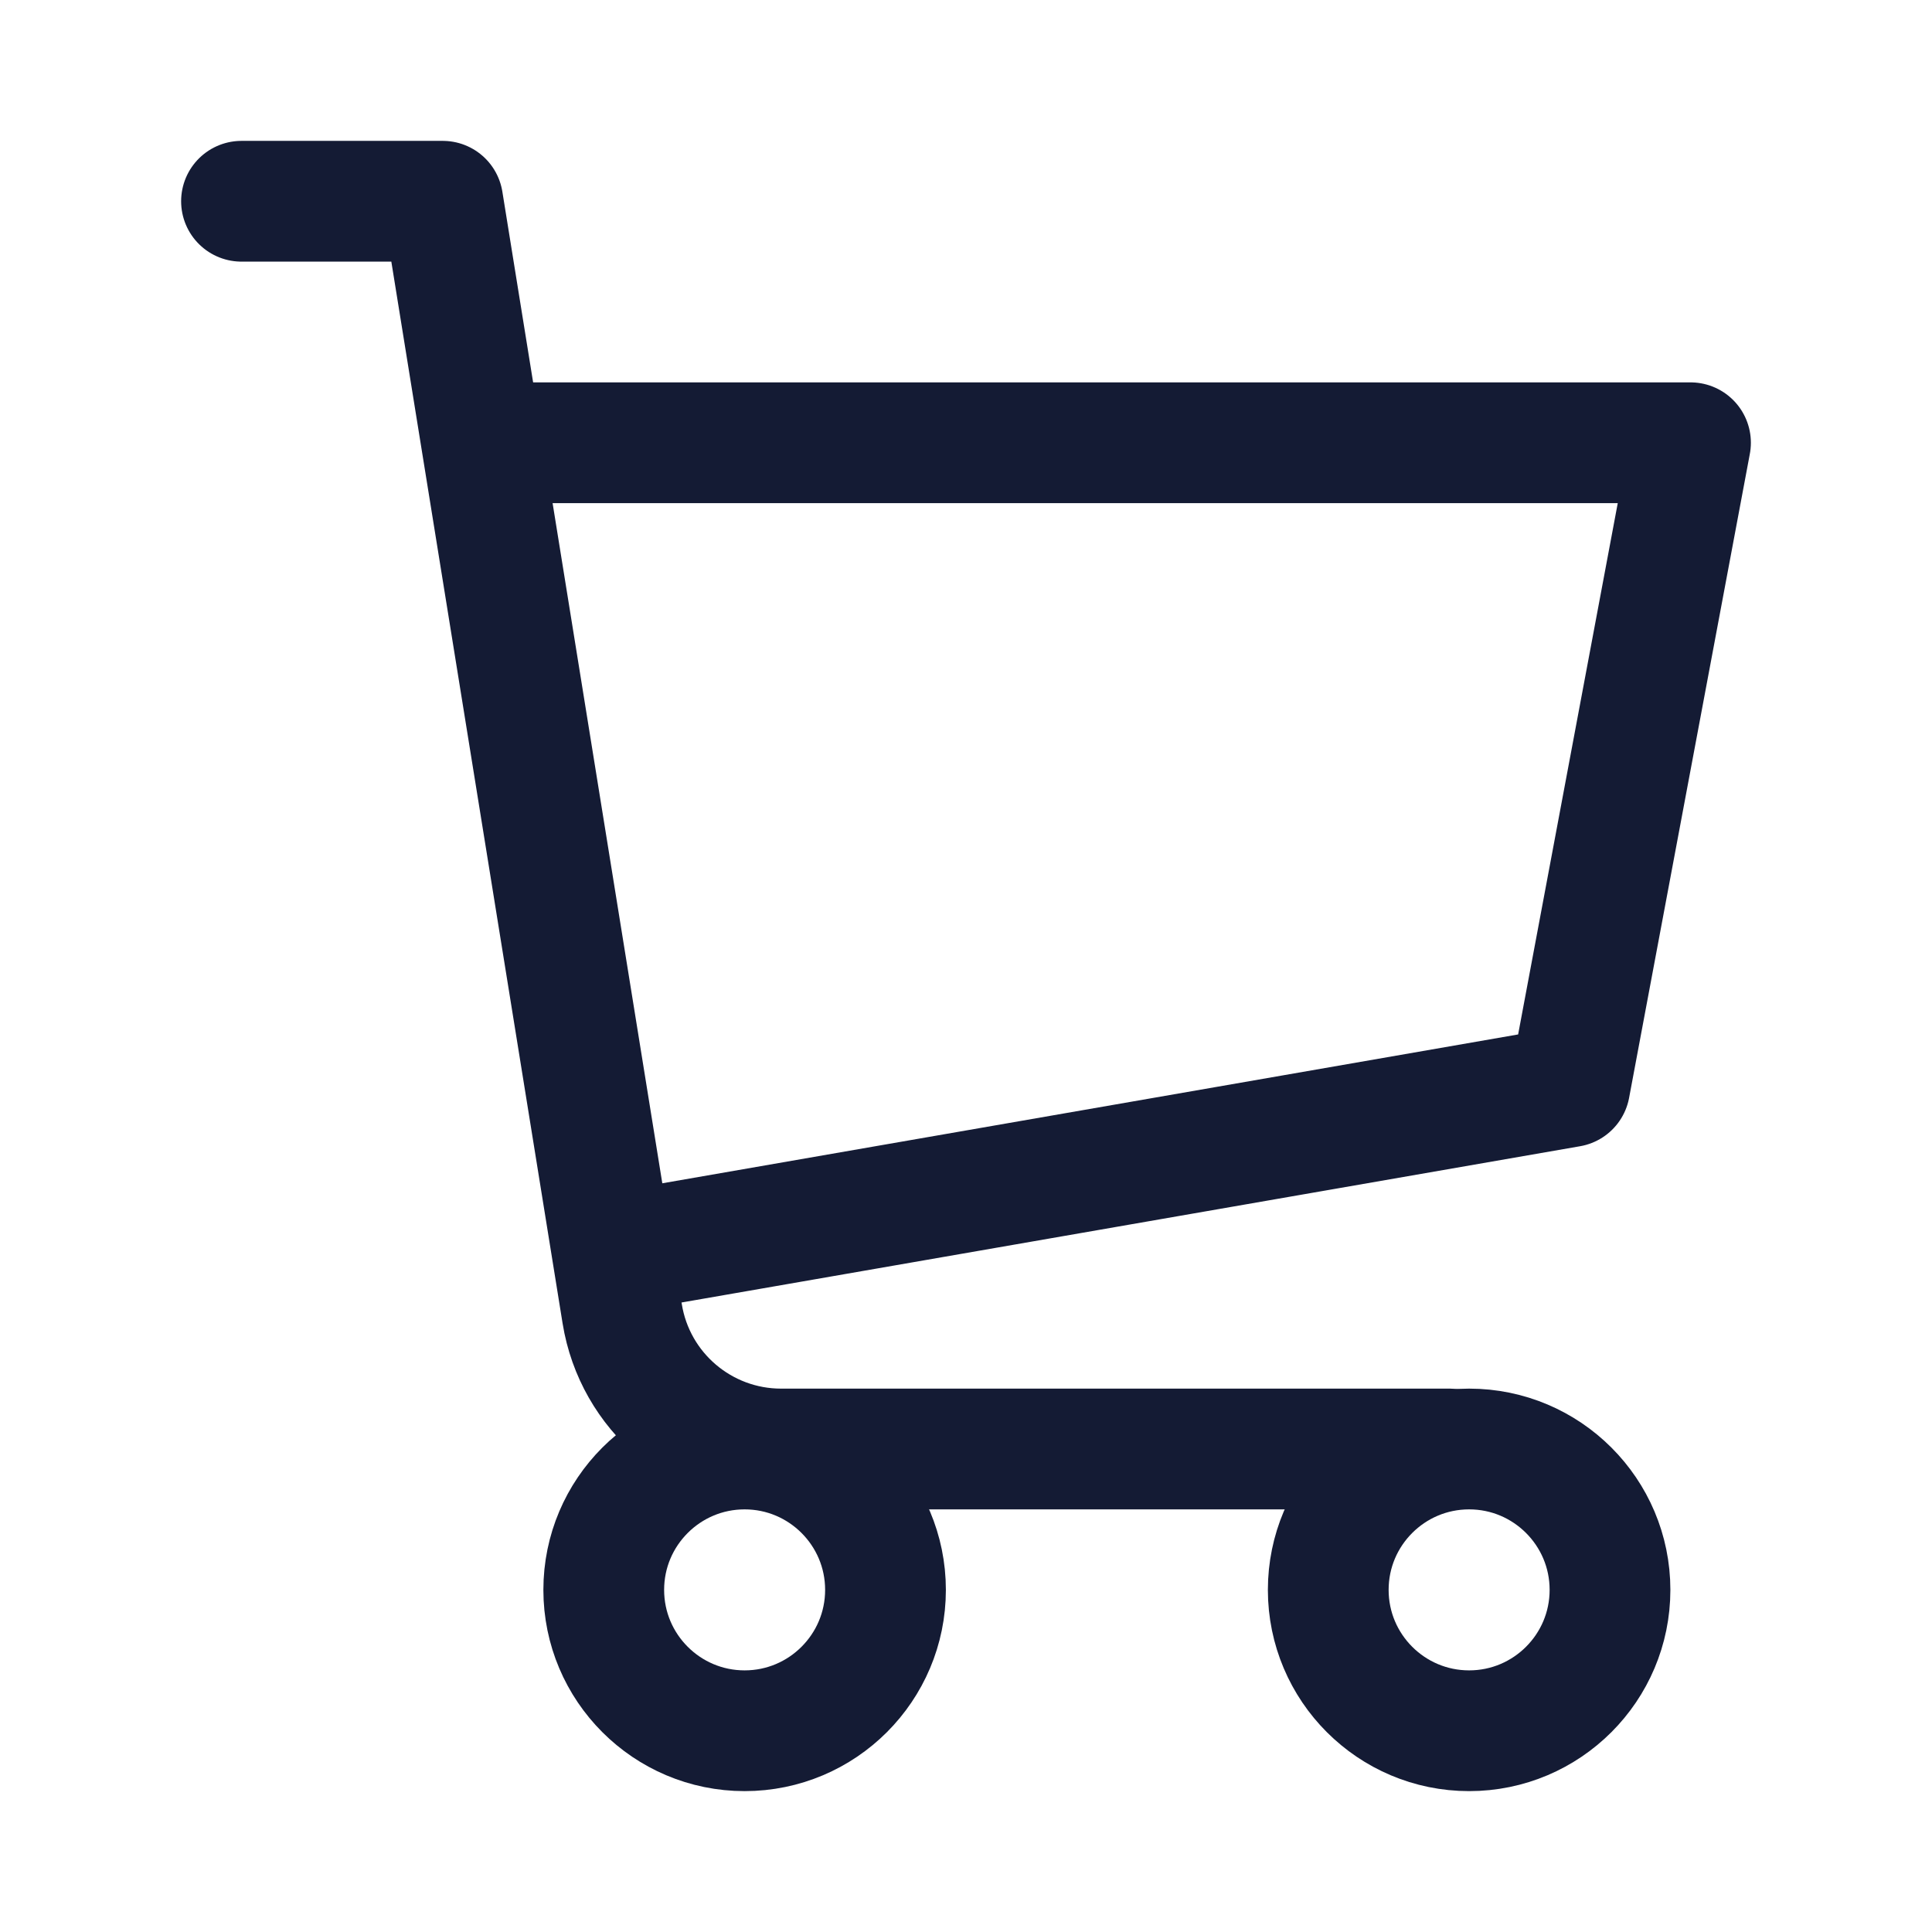 <svg width="30" height="30" viewBox="0 0 24 24" fill="none" xmlns="http://www.w3.org/2000/svg">
<path d="M3 2.5H5.5L7.729 16.319C7.885 17.288 8.722 18 9.703 18H18" stroke="#141B34" stroke-width="1.5" stroke-linecap="round" stroke-linejoin="round"/>
<path d="M9.25 21.5C10.216 21.5 11 20.716 11 19.75C11 18.784 10.216 18 9.25 18C8.284 18 7.5 18.784 7.5 19.75C7.5 20.716 8.284 21.5 9.25 21.5Z" stroke="#141B34" stroke-width="1.5" stroke-linecap="round" stroke-linejoin="round"/>
<path d="M18.25 21.5C19.216 21.5 20 20.716 20 19.75C20 18.784 19.216 18 18.25 18C17.284 18 16.5 18.784 16.5 19.75C16.5 20.716 17.284 21.5 18.25 21.5Z" stroke="#141B34" stroke-width="1.5" stroke-linecap="round" stroke-linejoin="round"/>
<path d="M8 15.5L19.5 13.5L21 5.5H6" stroke="#141B34" stroke-width="1.5" stroke-linecap="round" stroke-linejoin="round"/>
</svg>
